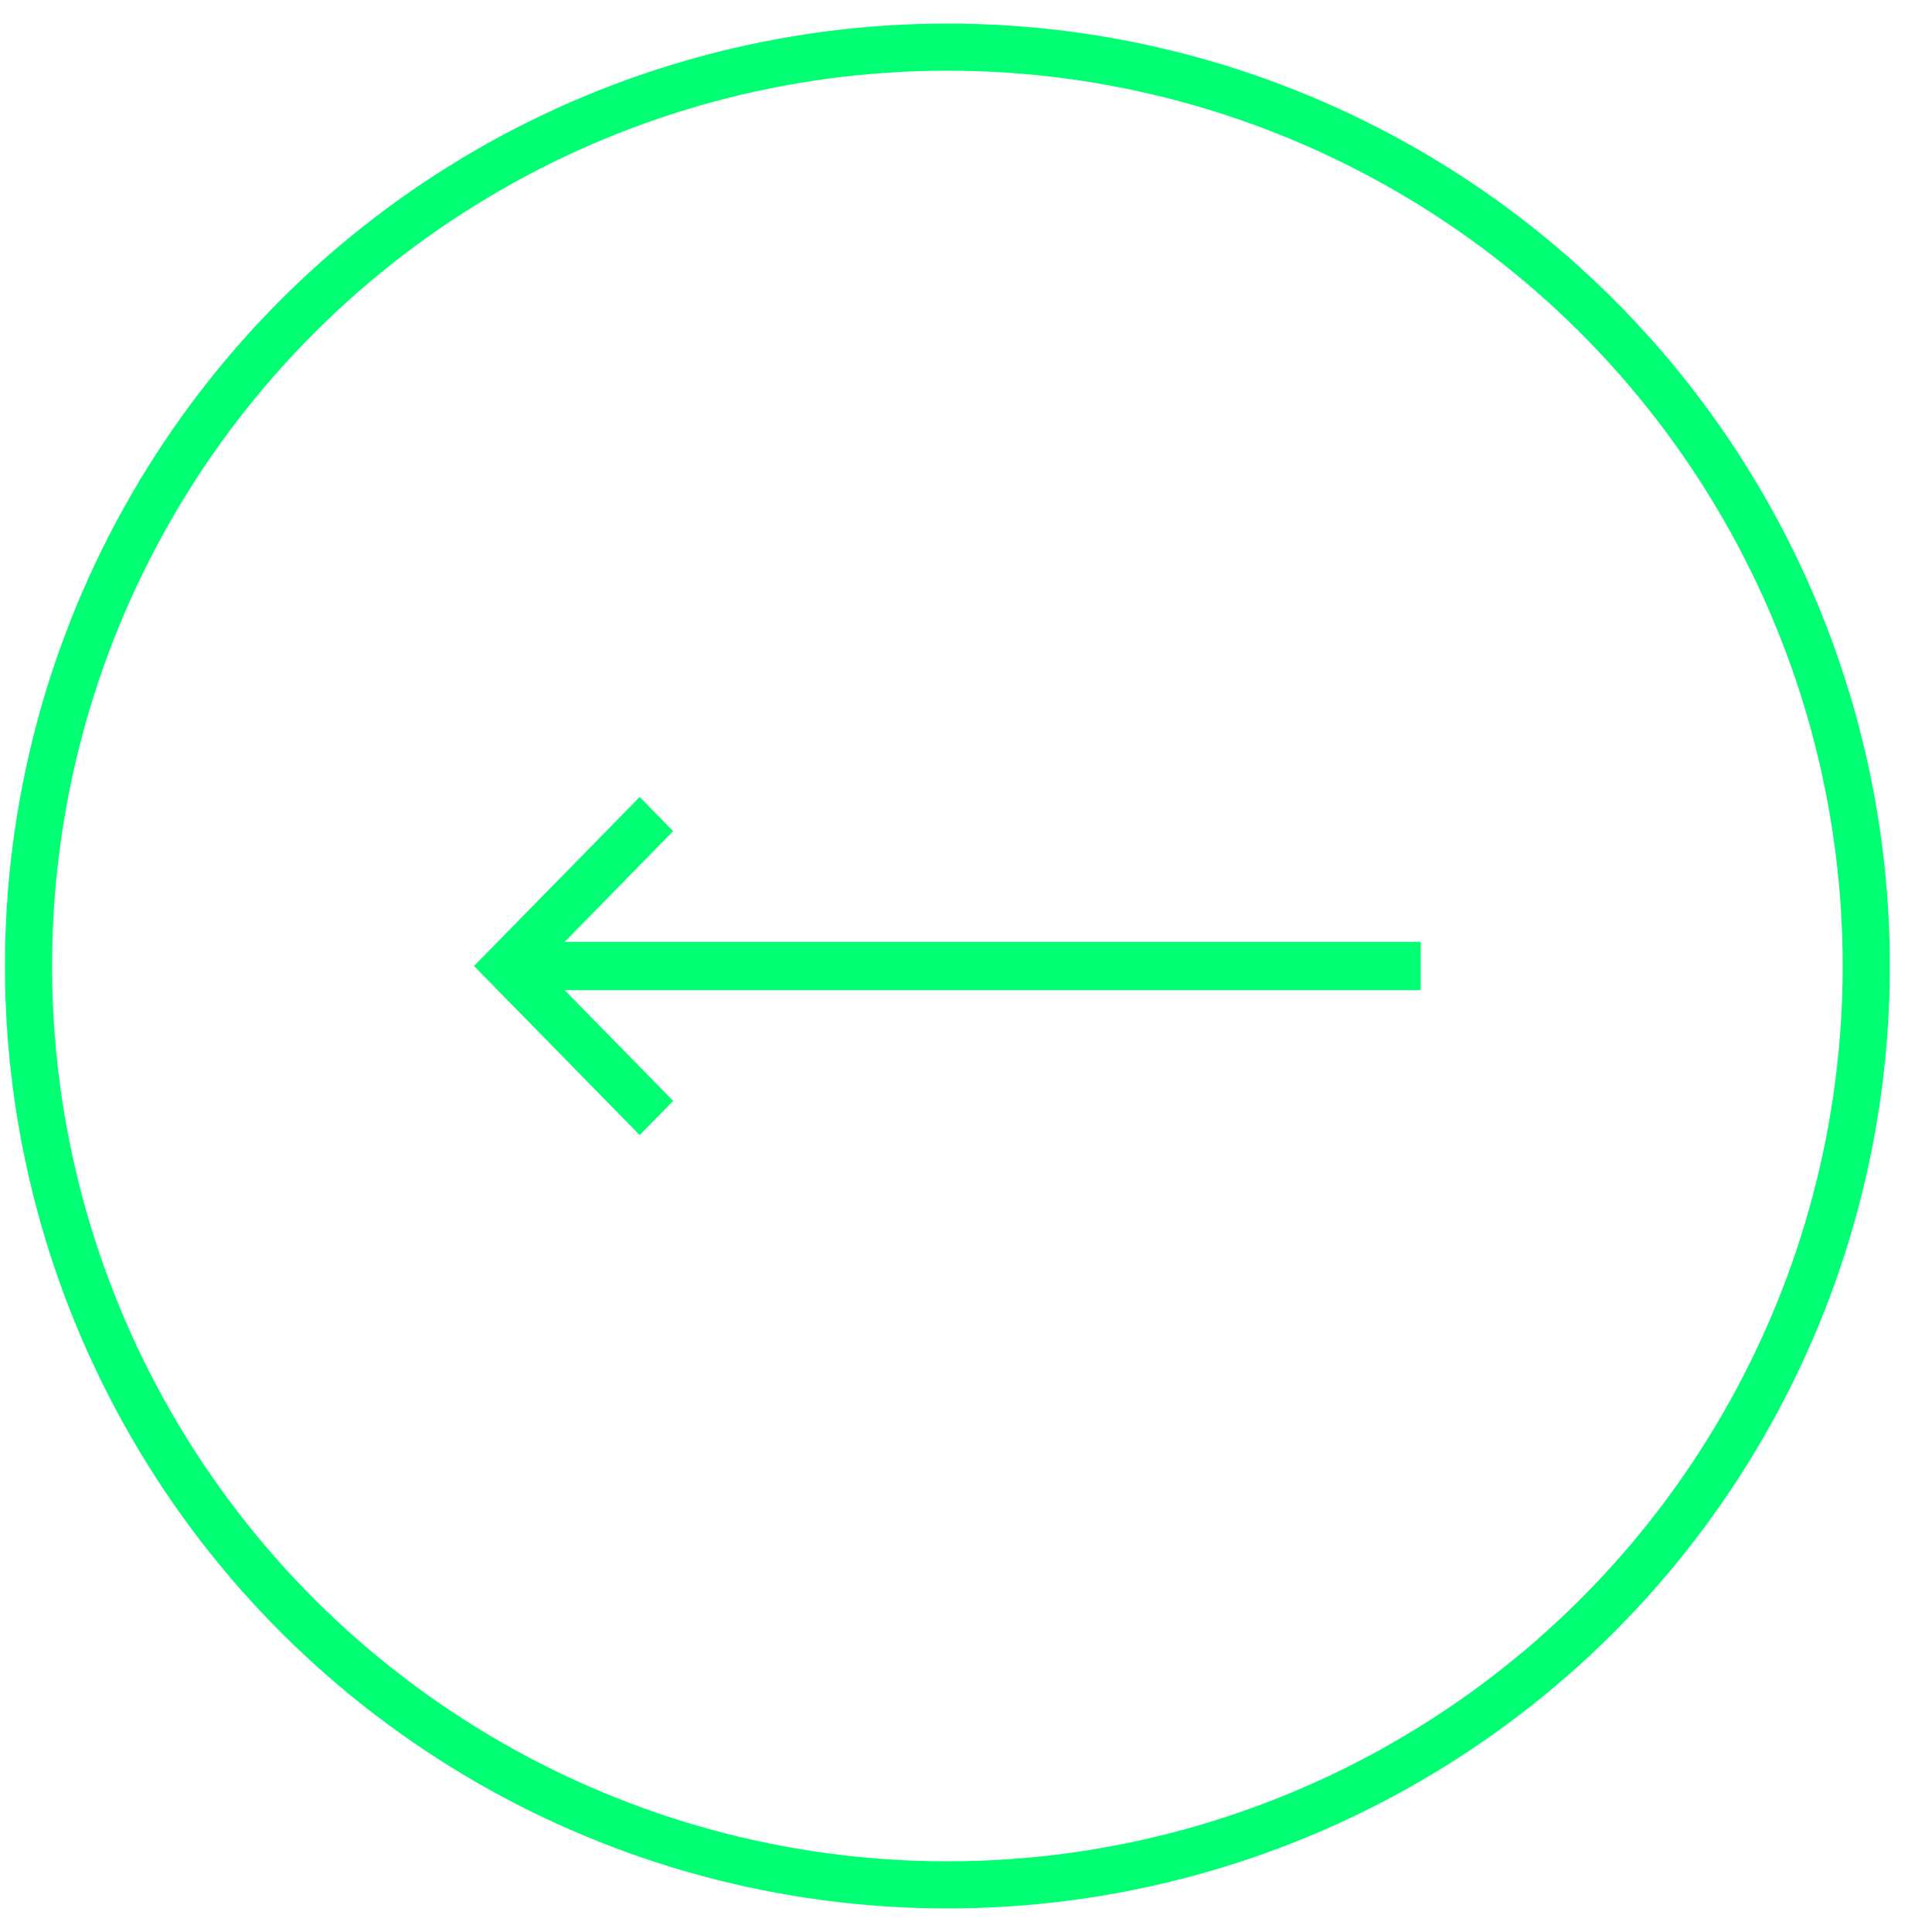 <svg width="41" height="41" viewBox="0 0 41 41" fill="none" xmlns="http://www.w3.org/2000/svg">
<path d="M14.285 17.638L13.575 16.914L10.059 20.5L13.575 24.087L14.285 23.362L11.981 21.012L30.15 21.012L30.15 19.988L11.982 19.988L14.285 17.638Z" fill="#00FF73"/>
<circle cx="20.105" cy="20.5" r="19.5" transform="rotate(90 20.105 20.5)" stroke="#00FF73"/>
</svg>
